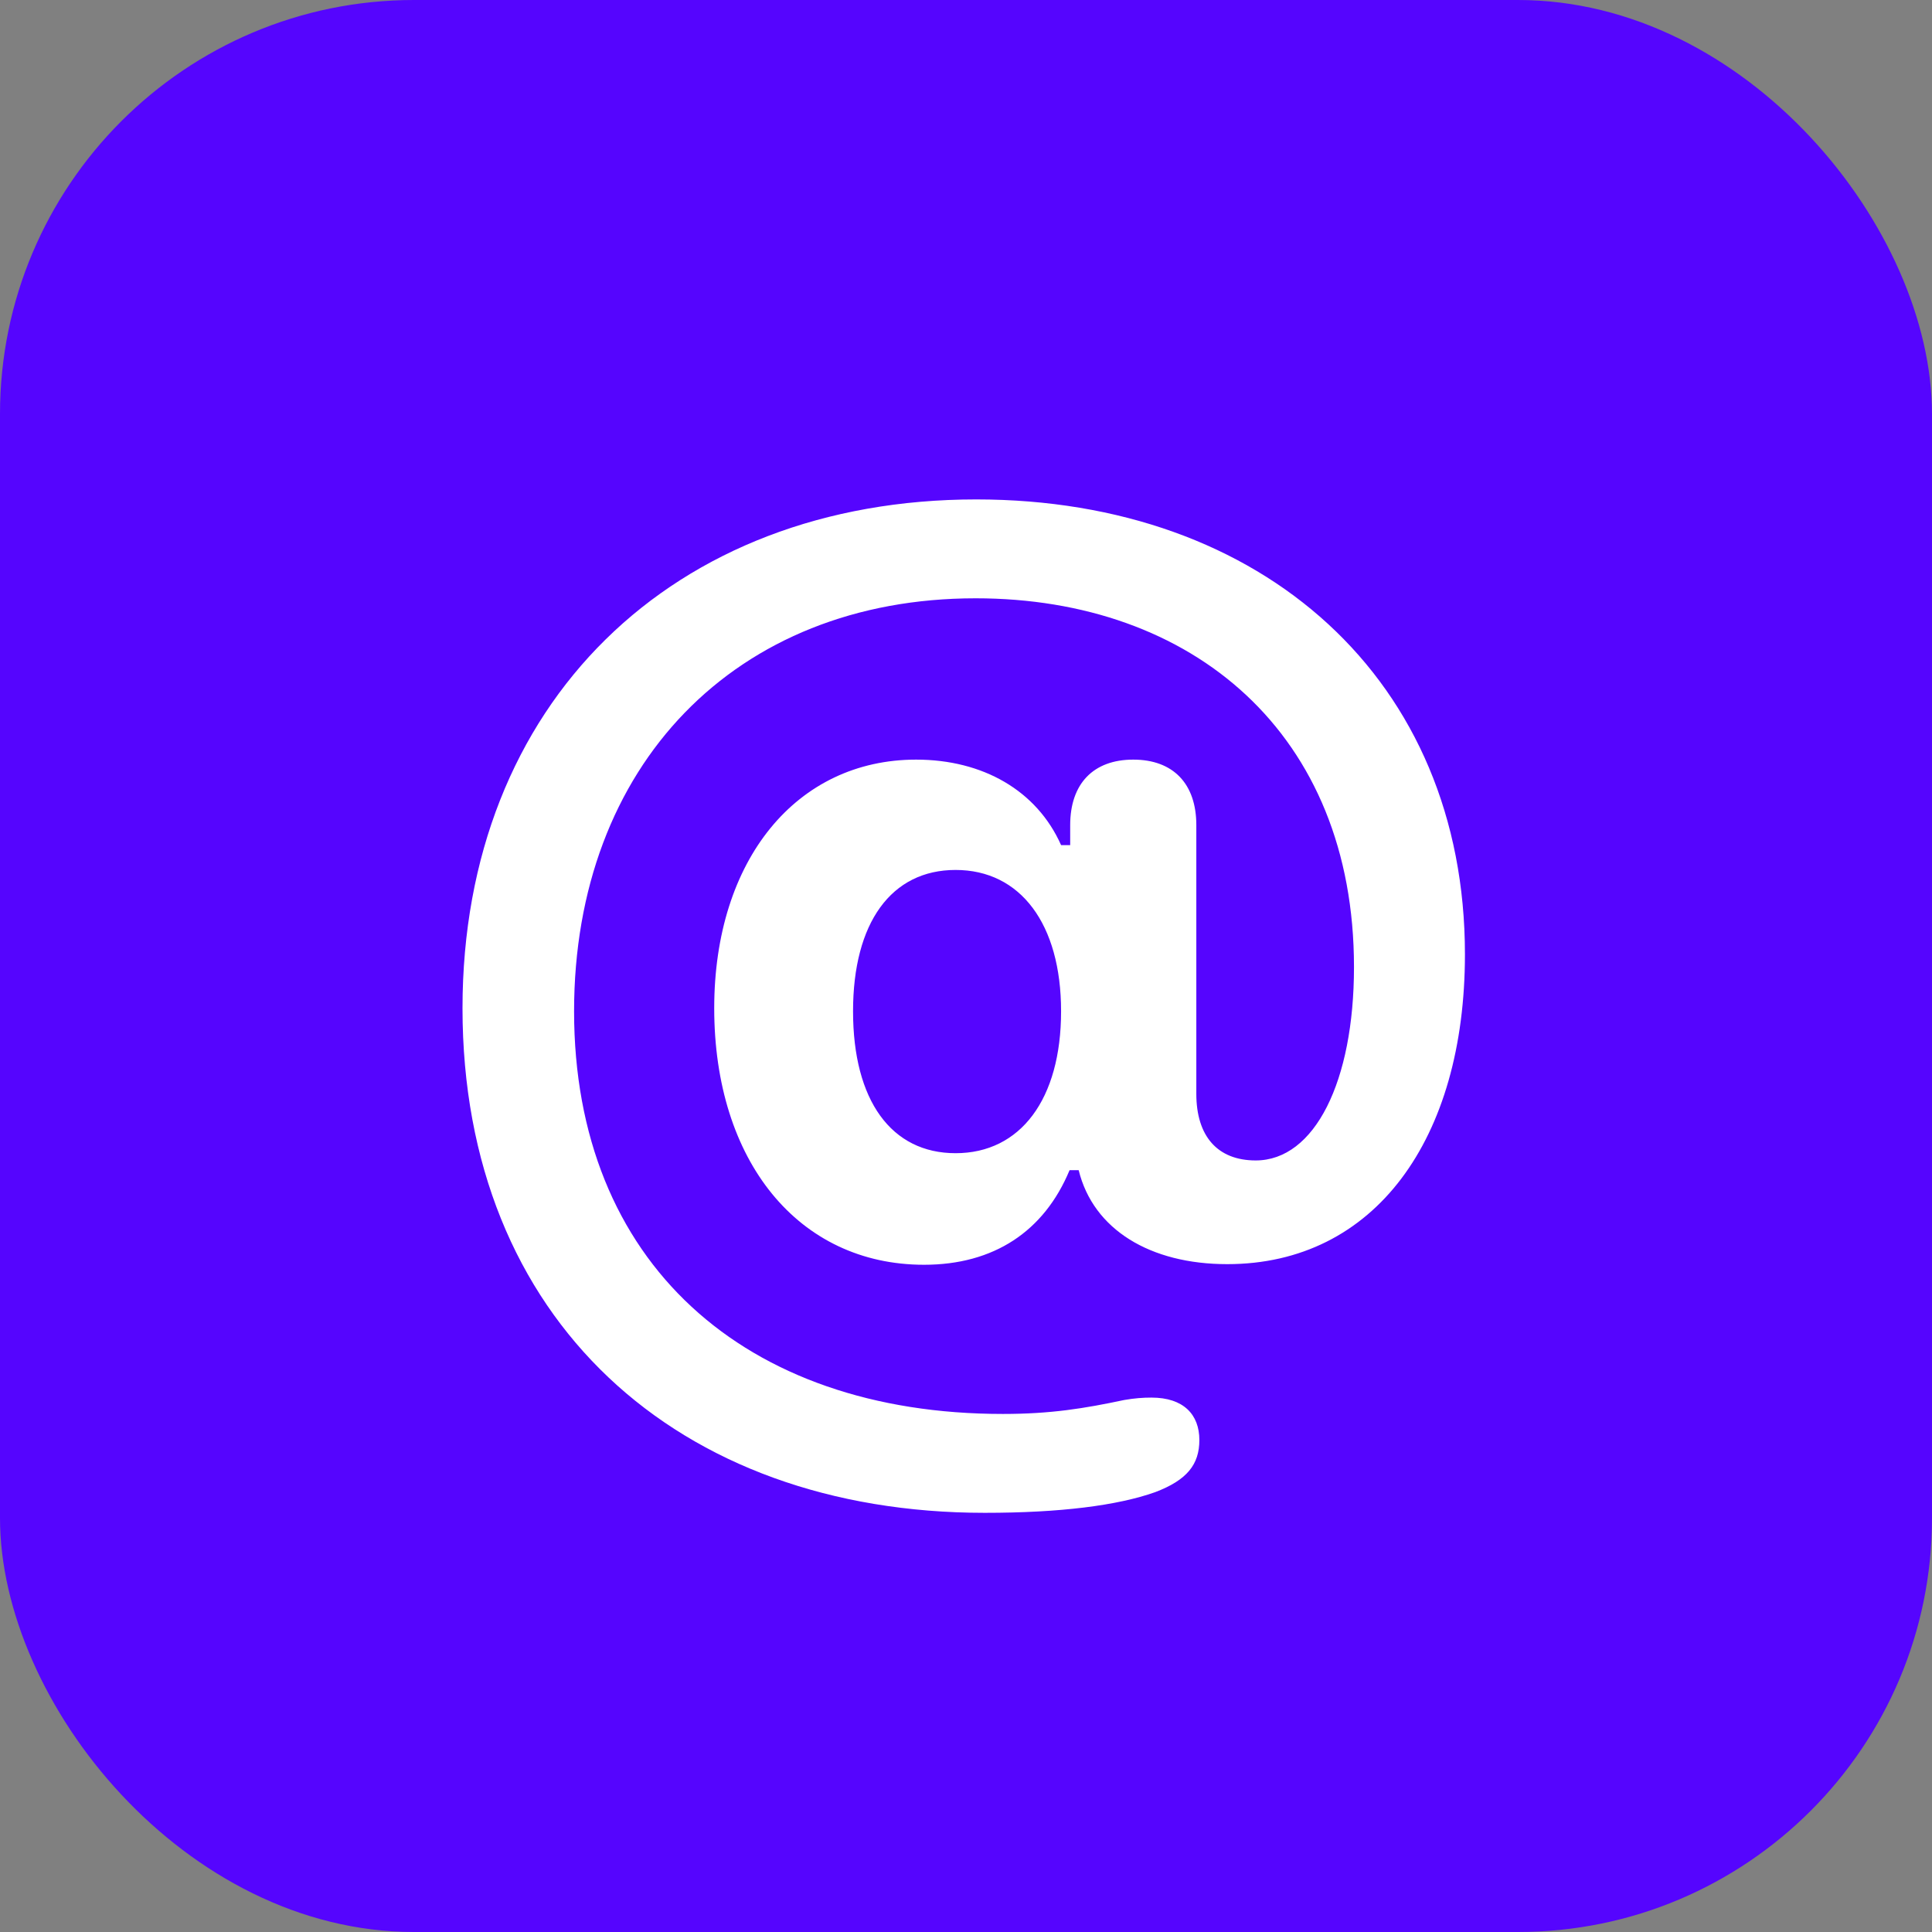 <svg width="28" height="28" viewBox="0 0 28 28" fill="none" xmlns="http://www.w3.org/2000/svg">
<rect x="0" y="0" width="28" height="28" fill="#808080" stroke="none"/>
<rect width="28" height="28" rx="6" fill="#5505FE"/>
<path d="M6.703 14.612C6.703 10.191 9.753 7.238 14.148 7.238C18.305 7.238 21.231 9.857 21.231 13.83C21.231 16.511 19.922 18.321 17.786 18.321C16.67 18.321 15.844 17.82 15.633 16.959H15.501C15.132 17.847 14.402 18.33 13.392 18.33C11.572 18.33 10.351 16.827 10.351 14.612C10.351 12.459 11.546 11.009 13.277 11.009C14.244 11.009 15.026 11.457 15.378 12.248H15.51V11.958C15.51 11.36 15.844 11.009 16.424 11.009C17.004 11.009 17.338 11.36 17.338 11.958V15.852C17.338 16.467 17.645 16.818 18.199 16.818C19.052 16.818 19.623 15.676 19.623 14.015C19.623 10.631 17.285 8.671 14.139 8.671C10.658 8.671 8.32 11.097 8.32 14.656C8.32 18.295 10.79 20.492 14.534 20.492C15.229 20.492 15.712 20.413 16.292 20.29C16.441 20.264 16.564 20.255 16.688 20.255C17.153 20.255 17.382 20.501 17.382 20.87C17.382 21.222 17.206 21.45 16.74 21.626C16.195 21.819 15.369 21.925 14.271 21.925C9.823 21.925 6.703 19.13 6.703 14.612ZM13.849 16.713C14.789 16.713 15.378 15.931 15.378 14.656C15.378 13.391 14.789 12.608 13.849 12.608C12.917 12.608 12.363 13.373 12.363 14.656C12.363 15.948 12.917 16.713 13.849 16.713Z" fill="white"/>
</svg>

